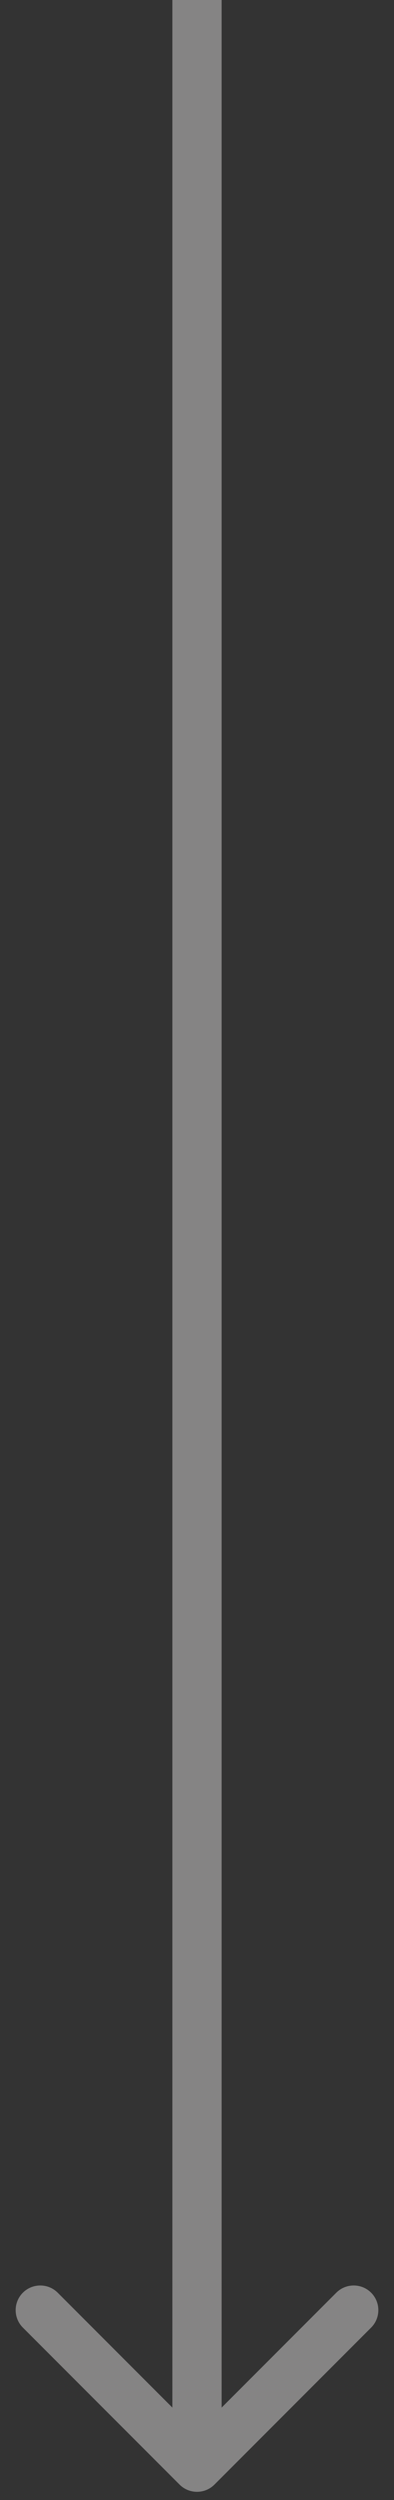 <svg width="24" height="152" viewBox="0 0 24 152" fill="none" xmlns="http://www.w3.org/2000/svg">
<rect x="0" y="0" width="24" height="152" fill="#333333" stroke="none"/>
<path d="M10.939 151.061C11.525 151.646 12.475 151.646 13.061 151.061L22.607 141.515C23.192 140.929 23.192 139.979 22.607 139.393C22.021 138.808 21.071 138.808 20.485 139.393L12 147.879L3.515 139.393C2.929 138.808 1.979 138.808 1.393 139.393C0.808 139.979 0.808 140.929 1.393 141.515L10.939 151.061ZM10.5 0L10.5 150H13.5L13.5 0L10.5 0Z" fill="#FFFDFD" fill-opacity="0.4"/>
</svg>
